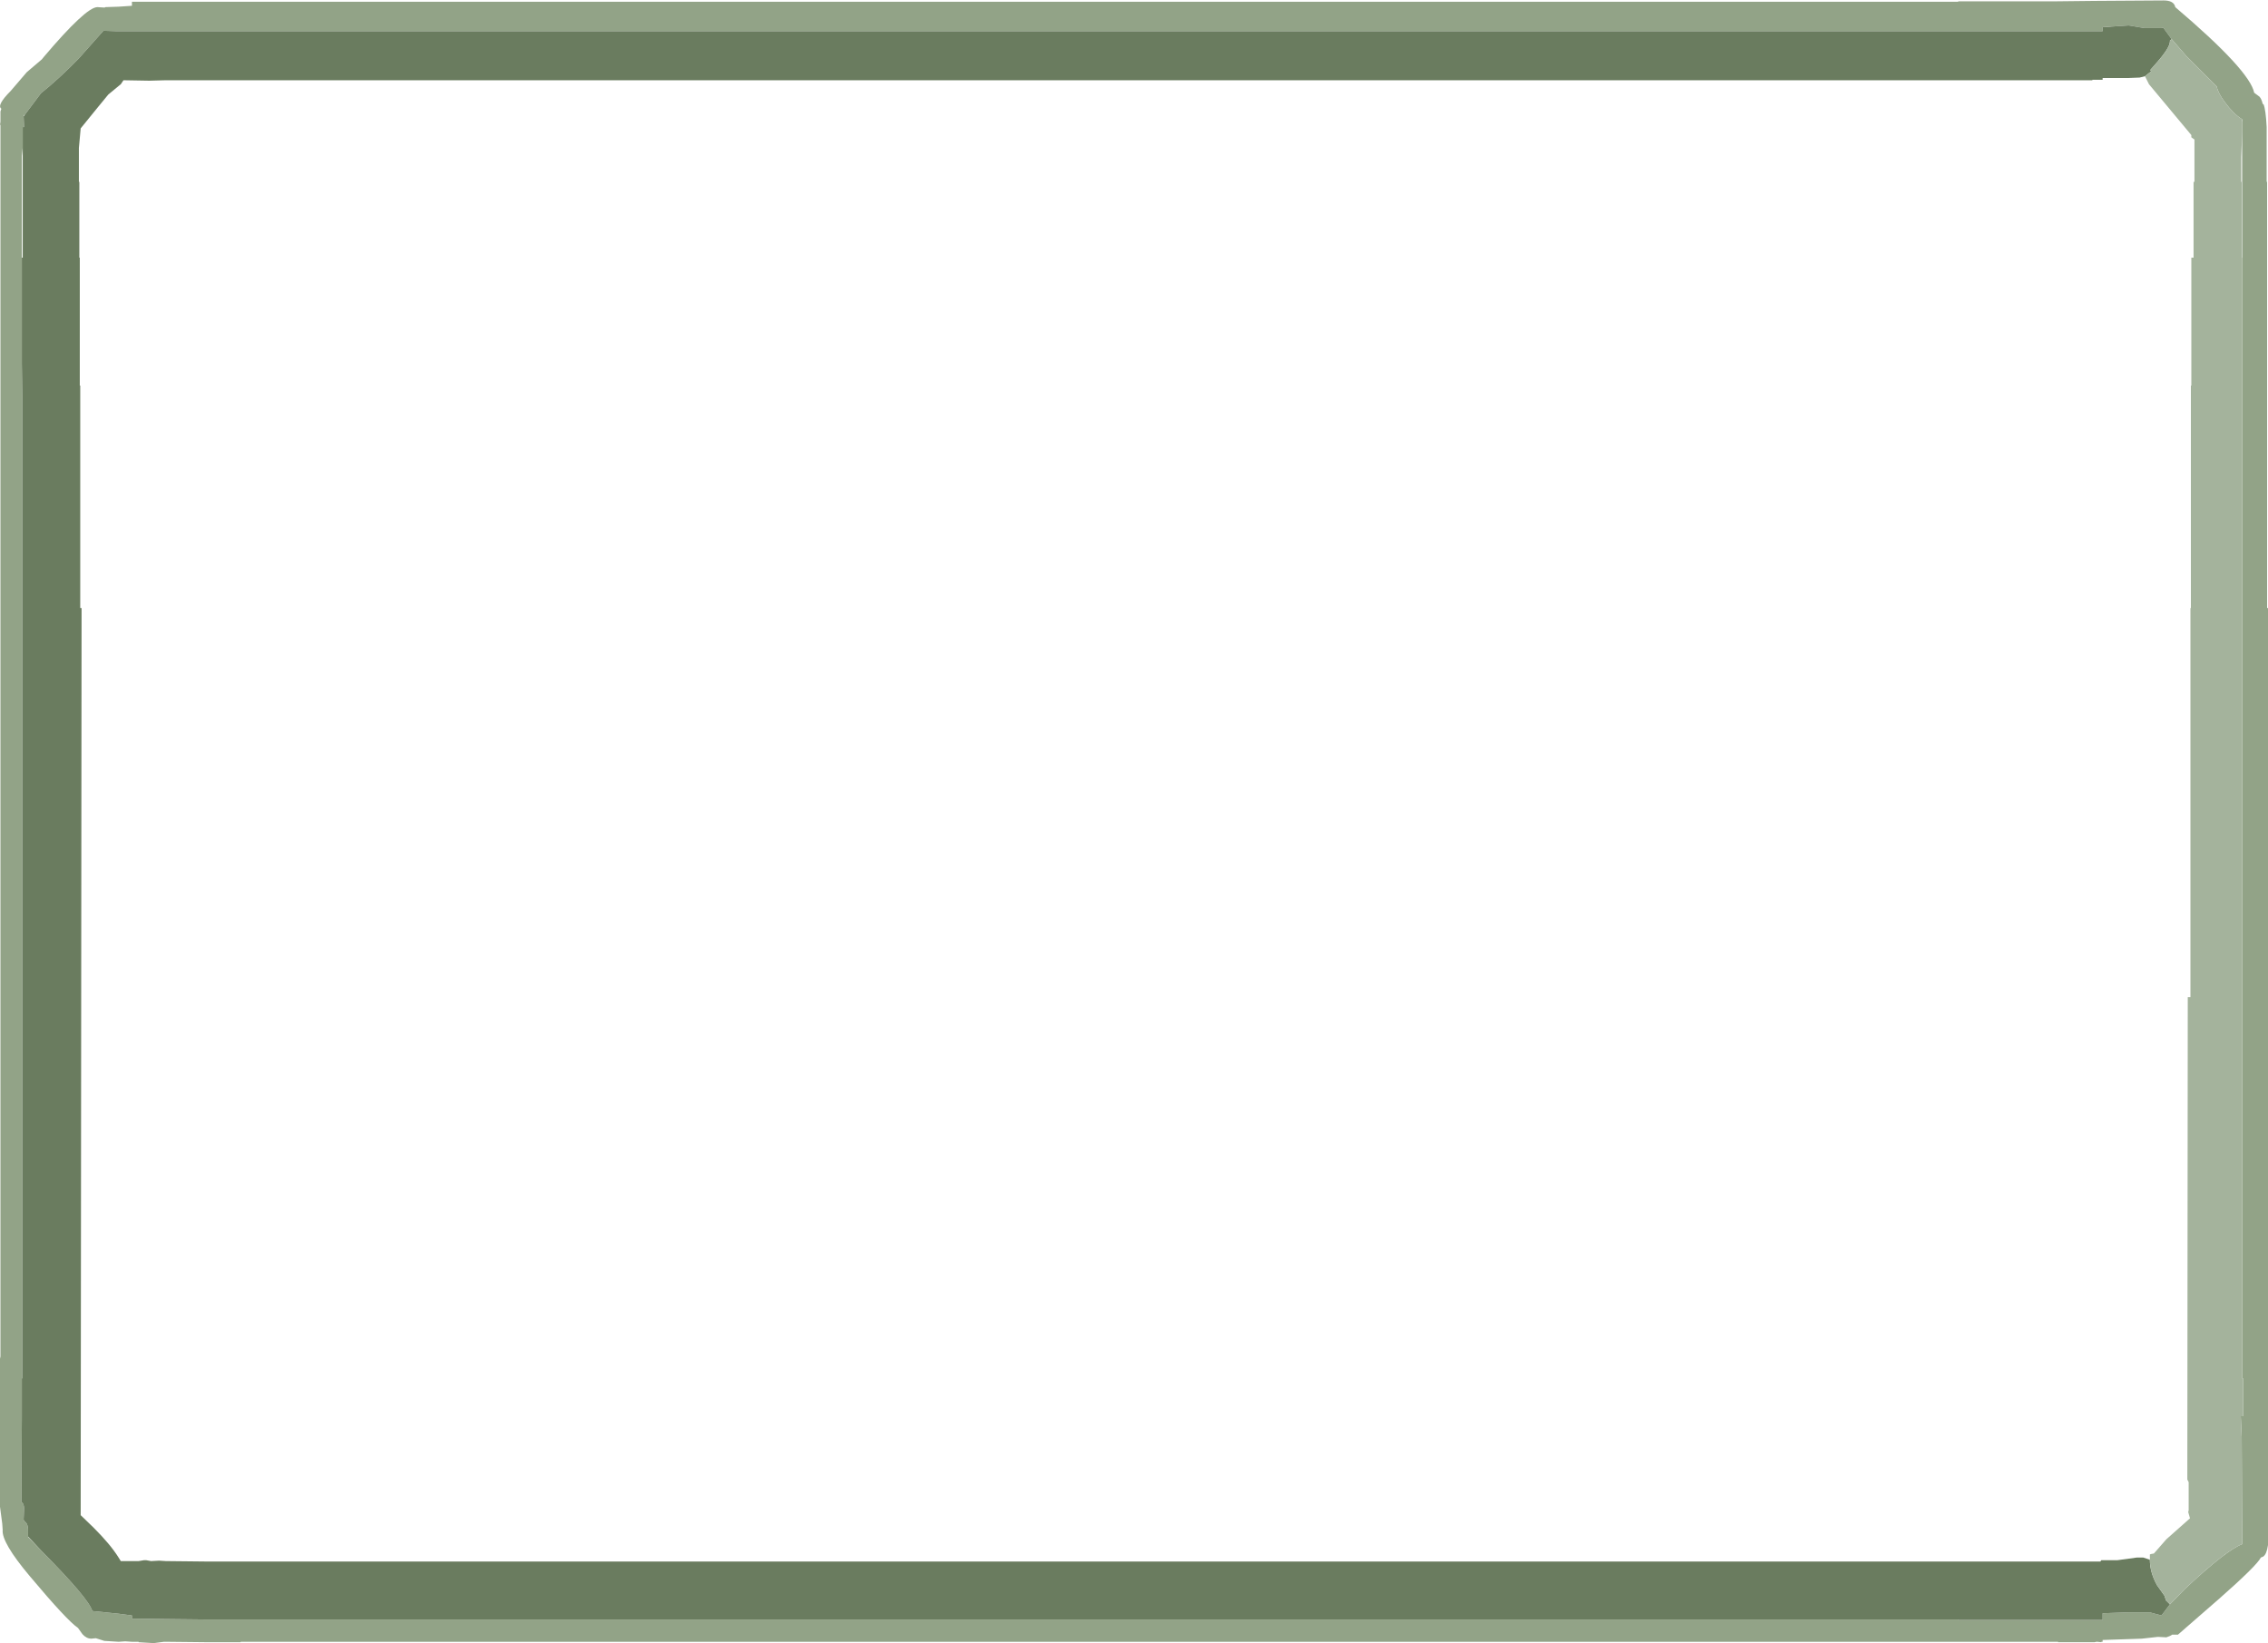 <?xml version="1.0" encoding="UTF-8" standalone="no"?>
<svg xmlns:ffdec="https://www.free-decompiler.com/flash" xmlns:xlink="http://www.w3.org/1999/xlink" ffdec:objectType="frame" height="184.3px" width="254.4px" xmlns="http://www.w3.org/2000/svg">
  <g transform="matrix(1.0, 0.0, 0.0, 1.0, 553.9, 732.7)">
    <use ffdec:characterId="2687" height="184.3" transform="matrix(1.0, 0.0, 0.0, 1.0, -553.9, -732.7)" width="254.4" xlink:href="#shape0"/>
  </g>
  <defs>
    <g id="shape0" transform="matrix(1.0, 0.0, 0.0, 1.0, 553.9, 732.7)">
      <path d="M-301.05 -722.3 L-300.45 -721.85 Q-300.2 -721.55 -300.1 -721.05 L-300.0 -721.0 Q-299.75 -720.4 -299.65 -718.45 L-299.65 -717.35 -299.65 -716.15 -299.65 -716.0 -299.65 -712.3 -299.6 -712.3 -299.6 -711.0 -299.6 -709.75 -299.6 -692.9 -299.6 -689.7 -299.6 -689.45 -299.6 -689.05 -299.6 -687.55 -299.6 -686.4 -299.6 -685.75 -299.6 -684.85 -299.6 -684.25 -299.6 -678.8 -299.6 -674.9 -299.6 -664.5 -299.5 -664.5 -299.5 -559.4 Q-299.65 -558.35 -300.05 -558.1 L-300.3 -558.0 Q-300.75 -557.1 -304.95 -553.4 L-309.6 -549.35 -310.25 -549.35 -310.5 -549.2 -310.9 -549.05 -311.85 -549.1 -313.65 -548.9 -318.05 -548.75 -318.05 -548.55 -318.2 -548.55 -318.2 -548.5 -318.65 -548.55 -318.75 -548.55 -318.95 -548.5 -323.05 -548.5 -323.05 -548.55 -323.5 -548.55 -526.9 -548.55 -526.9 -548.5 -530.6 -548.5 -535.3 -548.55 -535.5 -548.55 -536.65 -548.4 -538.35 -548.5 -538.35 -548.55 -539.1 -548.55 -539.85 -548.6 -540.6 -548.55 -542.2 -548.65 -543.15 -548.95 -543.65 -548.9 Q-544.2 -548.9 -544.65 -549.4 L-545.15 -550.1 Q-546.4 -550.95 -550.55 -555.9 -553.75 -559.7 -553.6 -561.1 L-553.65 -561.8 -553.9 -563.7 -553.9 -580.3 -553.85 -580.55 -553.85 -718.7 -553.9 -718.7 -553.85 -719.05 -553.85 -720.2 -553.75 -720.5 Q-554.3 -720.9 -552.7 -722.5 L-550.9 -724.6 -549.2 -726.05 -549.0 -726.3 Q-544.3 -731.85 -543.0 -731.9 L-542.95 -731.9 -542.15 -731.85 -542.1 -731.9 -540.6 -731.95 -539.1 -732.05 -539.1 -732.5 -537.1 -732.5 -535.3 -732.5 -530.6 -732.5 -529.55 -732.5 -528.45 -732.5 -519.35 -732.5 -515.1 -732.5 -507.05 -732.5 -450.0 -732.5 -438.4 -732.5 -381.9 -732.5 -375.1 -732.5 -369.2 -732.5 -364.45 -732.5 -359.0 -732.5 -355.0 -732.5 -354.0 -732.5 -345.8 -732.5 -338.9 -732.5 -336.8 -732.5 -335.1 -732.5 -334.25 -732.5 -334.25 -732.55 -323.5 -732.55 -318.95 -732.6 -311.2 -732.65 Q-310.05 -732.65 -309.9 -731.9 -301.55 -724.8 -301.05 -722.3 M-302.4 -719.0 L-302.4 -719.3 -302.45 -719.35 Q-303.4 -719.95 -304.35 -721.25 -305.1 -722.25 -305.25 -723.0 L-308.65 -726.4 -310.3 -728.3 -311.25 -729.6 -311.45 -729.55 -313.35 -729.55 -315.15 -729.85 -318.05 -729.65 -318.05 -729.2 -319.2 -729.2 -323.05 -729.2 -323.5 -729.2 -334.25 -729.2 -528.45 -729.2 -529.55 -729.2 -530.6 -729.2 -535.3 -729.2 -539.1 -729.2 -540.6 -729.2 -540.85 -729.2 -542.3 -729.25 -545.1 -726.1 Q-547.35 -723.8 -549.3 -722.25 L-550.65 -720.45 -551.1 -719.85 -551.25 -719.75 -551.25 -719.65 -551.2 -718.45 -551.35 -718.45 -551.35 -716.15 -551.45 -715.2 -551.45 -715.1 -551.45 -703.8 -551.45 -692.9 -551.45 -691.9 -551.4 -688.1 -551.4 -687.65 -551.4 -681.65 -551.4 -674.9 -551.4 -620.85 -551.4 -615.55 -551.4 -615.45 -551.4 -578.1 -551.45 -578.1 -551.45 -573.85 -551.5 -564.25 -551.45 -564.2 Q-551.2 -564.0 -551.2 -563.5 L-551.25 -562.25 -551.25 -562.15 -551.2 -562.1 Q-550.75 -561.85 -550.75 -561.05 L-550.75 -560.35 -550.75 -560.3 -549.25 -558.75 Q-543.9 -553.35 -543.55 -552.0 L-540.6 -551.7 -539.1 -551.5 -539.1 -551.15 -535.3 -551.1 -530.6 -551.05 -529.55 -551.05 -528.45 -551.05 -334.25 -551.05 -334.25 -551.0 -323.5 -551.0 -323.05 -551.0 -319.2 -551.0 -318.05 -551.0 -318.05 -551.75 -315.2 -551.85 -312.75 -551.85 -311.45 -551.5 -310.5 -552.75 -308.8 -554.5 Q-304.15 -558.85 -302.4 -559.5 L-302.45 -571.5 -302.55 -573.75 -302.55 -573.85 -302.3 -573.85 -302.3 -578.1 -302.4 -578.1 -302.4 -703.8 -302.4 -717.8 -302.4 -719.0" fill="#92a387" fill-rule="evenodd" stroke="none"/>
      <path d="M-310.3 -728.3 L-310.5 -728.15 -310.5 -728.05 Q-310.5 -727.35 -312.0 -725.65 L-312.7 -724.85 -312.6 -724.7 -313.3 -724.15 -313.9 -724.0 -315.15 -723.95 -318.05 -723.95 -318.05 -723.75 -319.2 -723.75 -319.2 -723.7 -334.25 -723.7 -335.1 -723.7 -336.8 -723.7 -338.9 -723.7 -345.8 -723.7 -359.0 -723.7 -364.45 -723.7 -369.2 -723.7 -375.1 -723.7 -381.9 -723.7 -438.4 -723.7 -450.0 -723.7 -459.95 -723.7 -461.95 -723.7 -507.05 -723.7 -515.1 -723.7 -519.35 -723.7 -528.45 -723.7 -529.55 -723.7 -530.6 -723.7 -535.3 -723.7 -537.15 -723.65 -540.05 -723.7 -540.35 -723.25 -540.6 -723.05 -541.75 -722.1 -542.9 -720.7 -544.85 -718.3 -545.05 -716.1 -545.05 -712.3 -545.0 -712.3 -545.0 -703.8 -544.95 -703.8 -544.95 -689.45 -544.9 -689.45 -544.9 -688.9 -544.9 -664.5 -544.75 -664.5 -544.85 -562.75 -543.4 -561.35 Q-541.5 -559.45 -540.6 -558.0 L-540.35 -557.6 -539.8 -557.6 -539.1 -557.6 -538.35 -557.6 -537.75 -557.7 -537.5 -557.7 -536.95 -557.6 -536.05 -557.65 -535.3 -557.6 -530.6 -557.55 -529.55 -557.55 -528.45 -557.55 -318.3 -557.55 -318.2 -557.7 -316.4 -557.7 -314.2 -558.0 -313.5 -558.0 -312.75 -557.75 Q-312.75 -556.35 -311.95 -554.9 L-311.1 -553.7 -310.95 -553.2 -310.5 -552.75 -311.45 -551.5 -312.75 -551.85 -315.2 -551.85 -318.05 -551.75 -318.05 -551.0 -319.2 -551.0 -323.05 -551.0 -323.5 -551.0 -334.25 -551.0 -334.25 -551.05 -528.45 -551.05 -529.55 -551.05 -530.6 -551.05 -535.3 -551.1 -539.1 -551.15 -539.1 -551.5 -540.6 -551.7 -543.55 -552.0 Q-543.9 -553.35 -549.25 -558.75 L-550.75 -560.35 -550.75 -561.05 Q-550.75 -561.85 -551.2 -562.1 L-551.25 -562.25 -551.2 -563.5 Q-551.2 -564.0 -551.45 -564.2 L-551.5 -564.25 -551.45 -573.85 -551.45 -578.1 -551.4 -578.1 -551.4 -615.45 -551.4 -615.55 -551.4 -620.85 -551.4 -674.9 -551.4 -681.65 -551.4 -687.65 -551.4 -688.1 -551.45 -691.9 -551.45 -692.9 -551.45 -703.8 -551.35 -703.8 -551.35 -716.15 -551.35 -718.45 -551.2 -718.45 -551.25 -719.65 -551.1 -719.85 -550.65 -720.45 -549.3 -722.25 Q-547.35 -723.8 -545.1 -726.1 L-542.3 -729.25 -540.85 -729.2 -540.6 -729.2 -539.1 -729.2 -535.3 -729.2 -530.6 -729.2 -529.55 -729.2 -528.45 -729.2 -334.25 -729.2 -323.5 -729.2 -323.05 -729.2 -319.2 -729.2 -318.05 -729.2 -318.05 -729.65 -315.15 -729.85 -313.35 -729.55 -311.45 -729.55 -311.25 -729.6 -310.3 -728.3" fill="#6a7c5f" fill-rule="evenodd" stroke="none"/>
      <path d="M-302.45 -719.35 L-302.4 -719.0 -302.4 -717.8 -302.5 -715.1 -302.5 -714.05 -302.5 -712.3 -302.45 -712.3 -302.45 -703.8 -302.4 -703.8 -302.4 -578.1 -302.3 -578.1 -302.3 -573.85 -302.55 -573.85 -302.55 -573.75 -302.45 -571.5 -302.4 -559.5 Q-304.15 -558.85 -308.8 -554.5 L-310.5 -552.75 -310.95 -553.2 -311.1 -553.7 -311.95 -554.9 Q-312.75 -556.35 -312.75 -557.75 L-312.75 -558.35 -312.6 -558.4 -312.3 -558.45 -310.9 -560.05 -308.25 -562.4 -308.45 -563.1 -308.4 -563.3 -308.4 -566.45 -308.55 -566.75 -308.5 -620.85 -308.2 -620.85 -308.2 -664.5 -308.15 -664.5 -308.15 -689.45 -308.1 -689.45 -308.1 -703.8 -307.85 -703.8 -307.85 -712.3 -307.75 -712.3 -307.75 -714.05 -307.75 -717.05 -308.1 -717.3 -308.1 -717.55 -312.85 -723.25 -313.3 -724.15 -312.6 -724.7 -312.7 -724.85 -312.0 -725.65 Q-310.5 -727.35 -310.5 -728.05 L-310.5 -728.15 -310.3 -728.3 -308.65 -726.4 -305.25 -723.0 Q-305.1 -722.25 -304.35 -721.25 -303.4 -719.95 -302.45 -719.35" fill="#a4b39c" fill-rule="evenodd" stroke="none"/>
    </g>
  </defs>
</svg>
